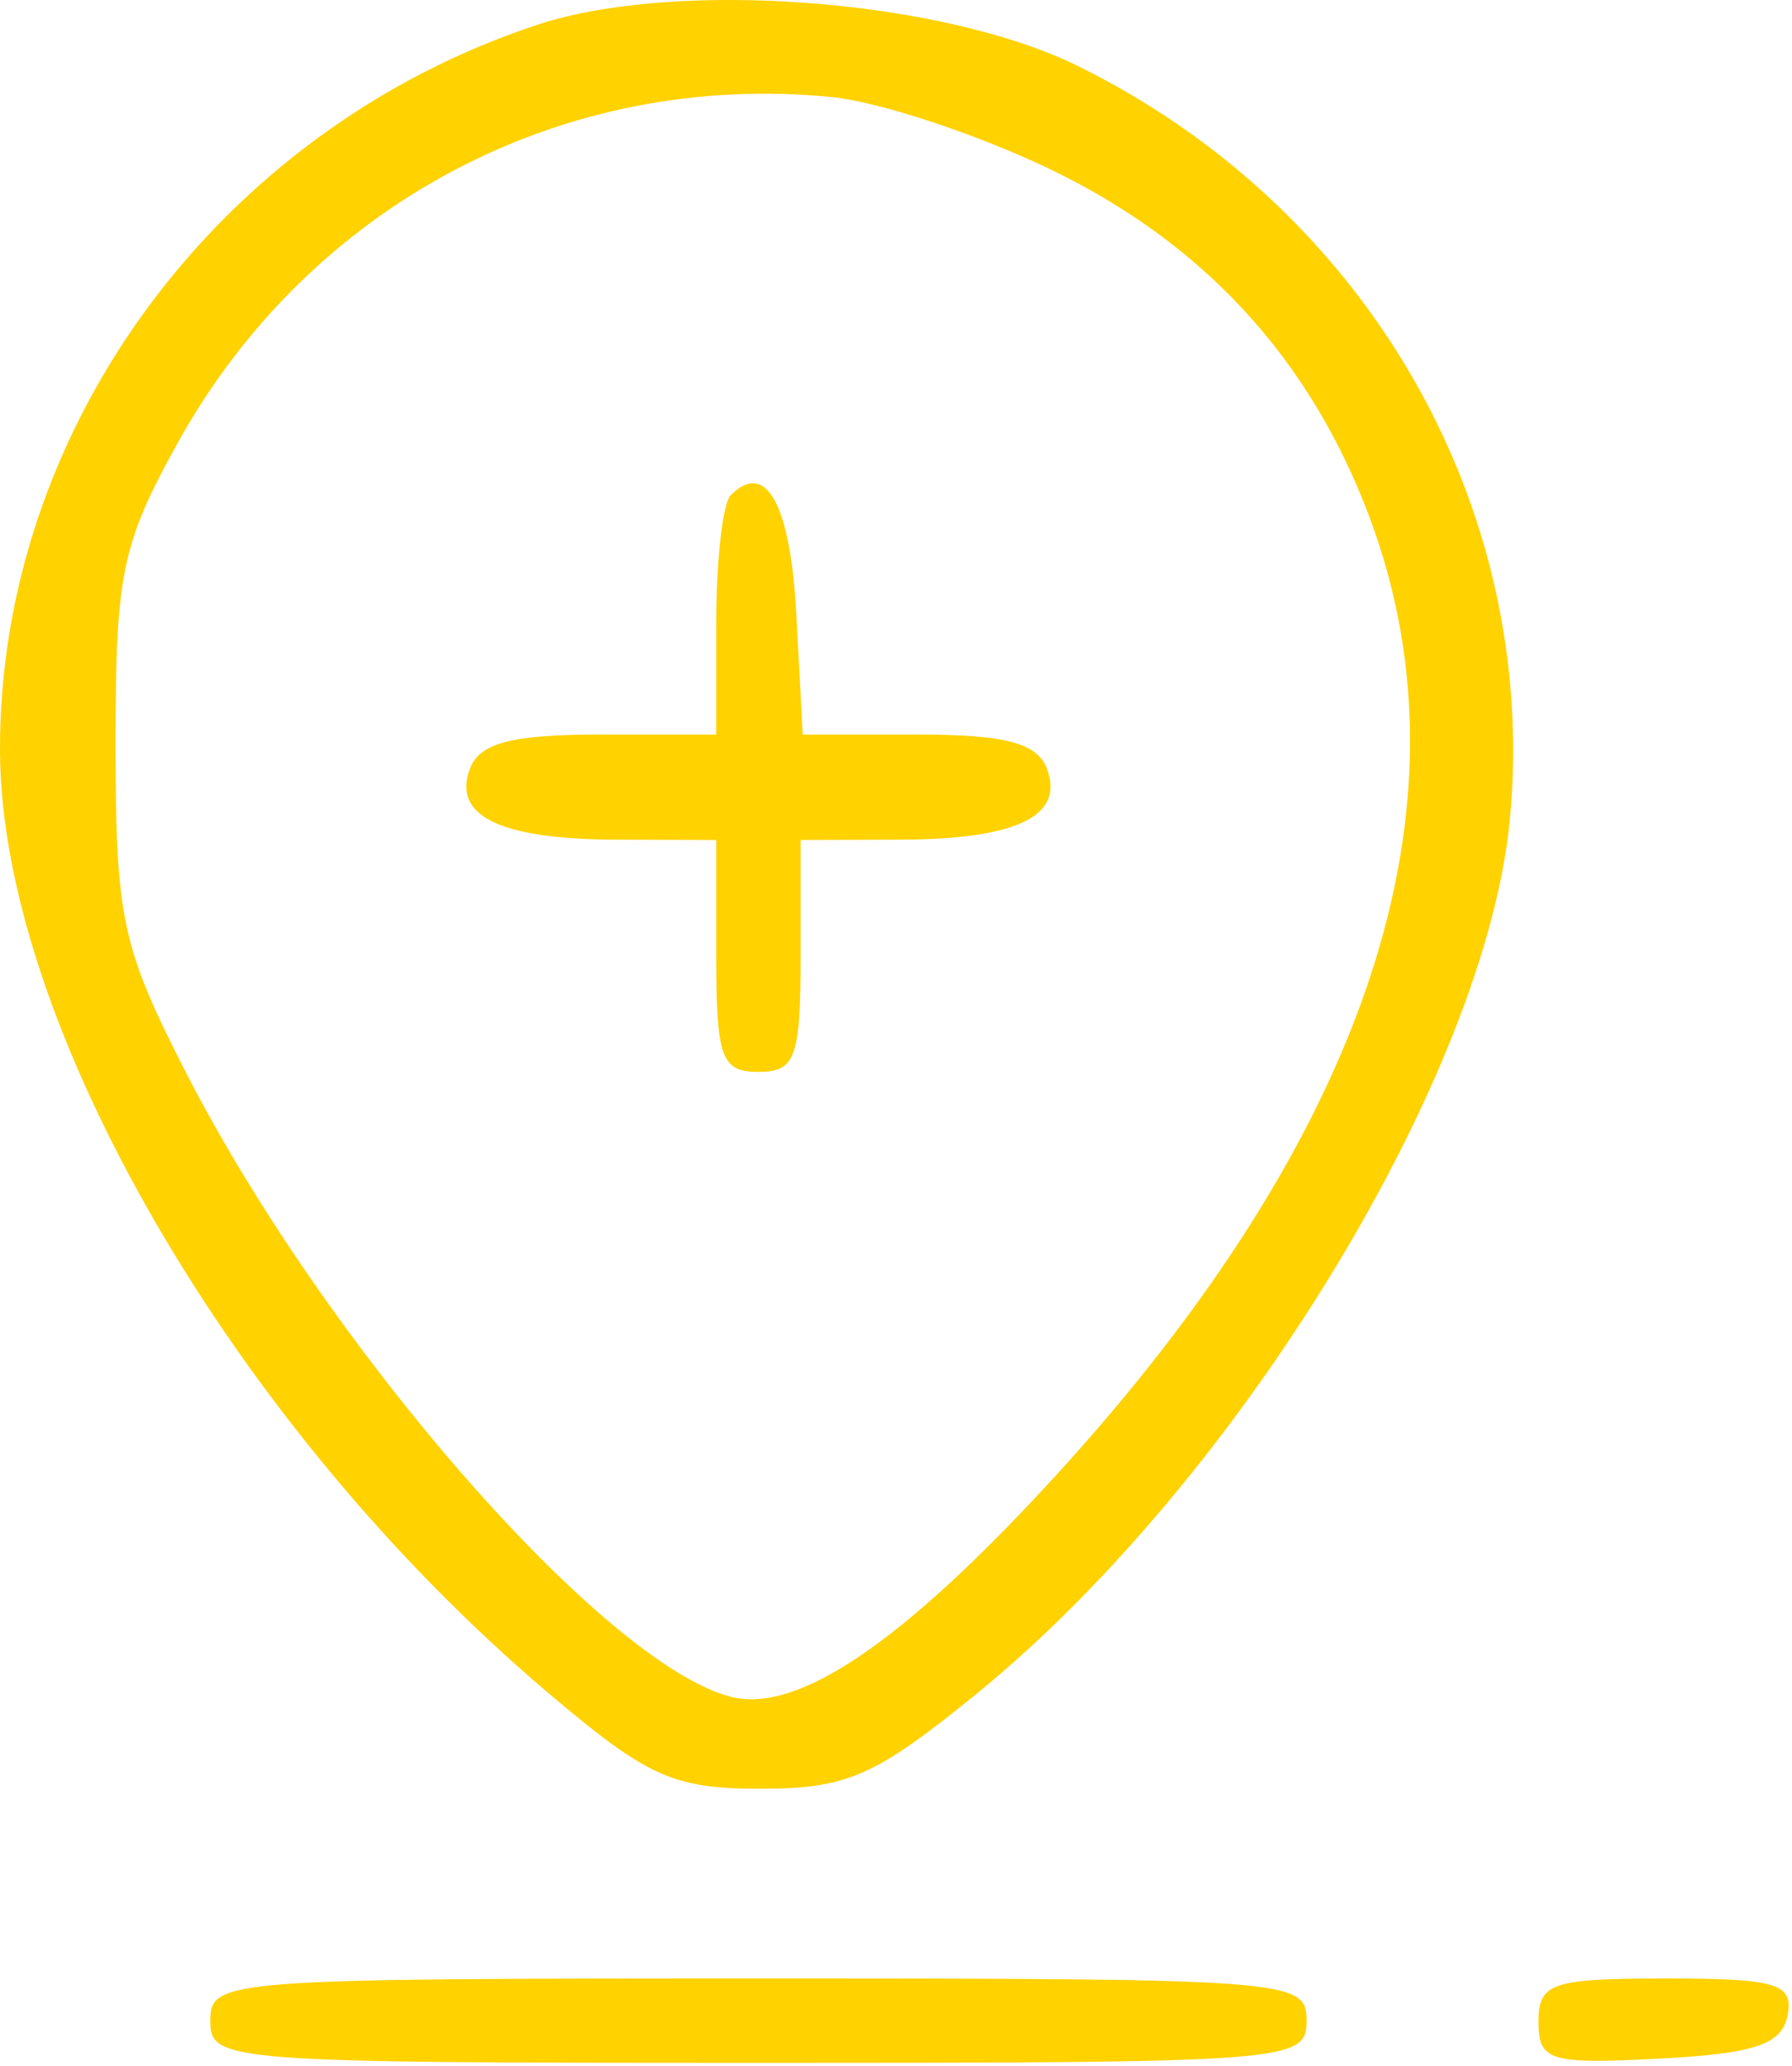 <svg width="85" height="98" viewBox="0 0 85 98" fill="none" xmlns="http://www.w3.org/2000/svg">
<path fill-rule="evenodd" clip-rule="evenodd" d="M25.474 1.179C10.361 6.179 -0.084 20.326 0.001 35.678C0.073 48.636 11.15 67.677 25.915 80.218C30.709 84.29 31.915 84.838 36.074 84.838C40.184 84.838 41.507 84.255 46.343 80.316C58.782 70.183 70.516 50.907 71.626 38.781C72.981 24.006 64.834 9.858 51.083 3.11C44.645 -0.049 32.056 -0.999 25.474 1.179ZM49.682 7.964C57.051 11.476 62.142 17 64.966 24.547C70.067 38.181 64.944 53.761 49.989 70.082C42.846 77.876 37.849 81.275 34.691 80.483C28.645 78.965 15.43 63.816 8.764 50.758C5.781 44.916 5.486 43.529 5.481 35.339C5.476 27.239 5.77 25.806 8.421 21.02C14.695 9.691 26.736 3.328 39.474 4.606C41.675 4.826 46.269 6.338 49.682 7.964ZM34.663 23.485C34.283 23.863 33.974 26.572 33.974 29.506V34.839H28.444C24.294 34.839 22.759 35.239 22.297 36.44C21.431 38.696 23.704 39.806 29.224 39.824L33.974 39.839V45.339C33.974 50.172 34.217 50.839 35.974 50.839C37.733 50.839 37.974 50.172 37.974 45.339V39.839L42.724 39.824C48.245 39.806 50.517 38.696 49.651 36.44C49.191 35.24 47.66 34.839 43.556 34.839H38.075L37.775 29.168C37.498 23.922 36.339 21.808 34.663 23.485ZM9.975 95.838C9.975 97.787 10.642 97.838 35.974 97.838C61.307 97.838 61.974 97.787 61.974 95.838C61.974 93.889 61.307 93.838 35.974 93.838C10.642 93.838 9.975 93.889 9.975 95.838ZM72.975 95.888C72.975 97.751 73.498 97.912 78.715 97.638C83.243 97.401 84.525 96.969 84.788 95.588C85.076 94.078 84.293 93.838 79.047 93.838C73.591 93.838 72.975 94.046 72.975 95.888Z" fill="#FFD200"/>
</svg>
